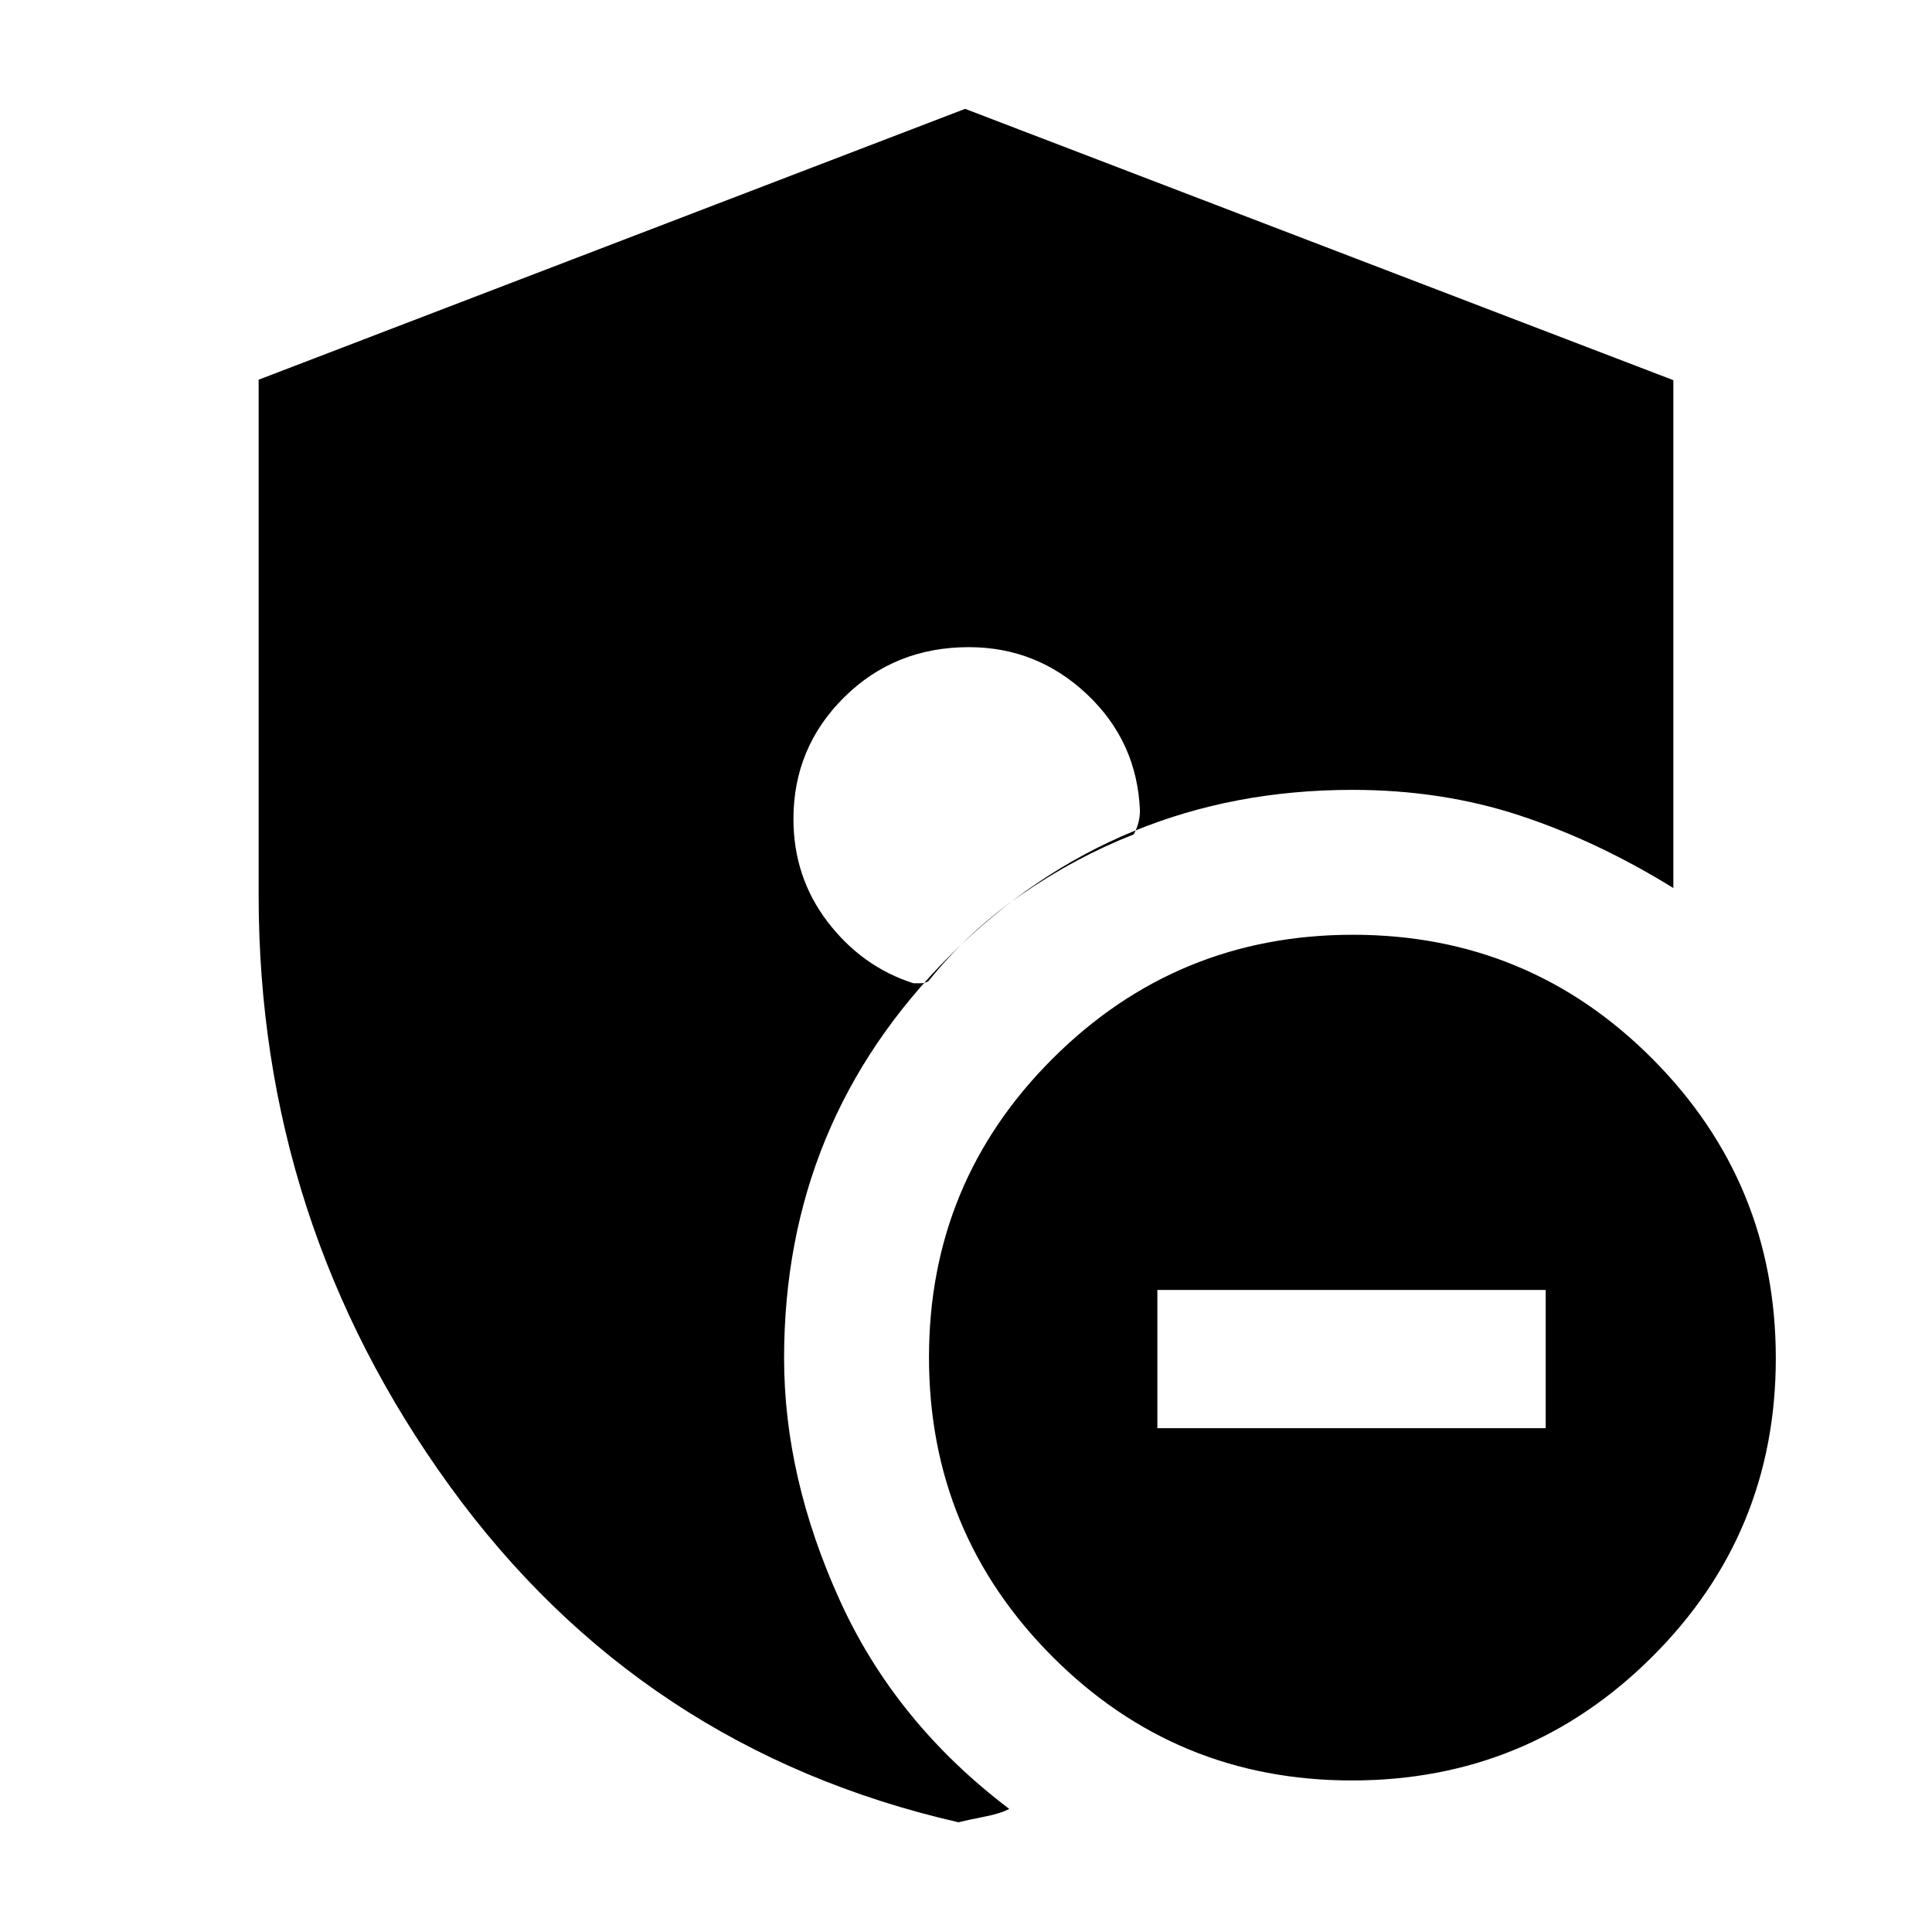 <svg xmlns="http://www.w3.org/2000/svg" height="20" viewBox="0 -960 960 960" width="20"><path d="M575.09-250.35h192.95v-68.69H575.09v68.69ZM671.75-75.3q-87.41 0-148.78-61.5-61.36-61.5-61.36-148.74 0-87.25 61.61-148.62 61.61-61.36 149.03-61.36 87.41 0 148.78 61.59 61.36 61.59 61.36 148.84t-61.61 148.52Q759.17-75.3 671.75-75.3ZM476.26-54.52Q318.3-90.67 223.41-221.68q-94.89-131-94.89-293.41v-256.24l351.05-134.58 351.91 134.82v252.35q-37.83-23.39-76.46-36.09-38.63-12.69-83.02-12.69-117.62 0-200 82.38-82.39 82.39-82.39 200.01 0 59.26 27.61 120.17 27.61 60.92 84.26 103.79-4.09 2.26-12.39 3.89-8.31 1.63-12.83 2.76Zm5.11-583.91q-36.79 0-61.95 24.94-25.16 24.95-25.16 60.44 0 28.94 17.04 51.19 17.04 22.25 42.57 30.43h3.72q1.86 0 3.71-1 19.9-24.86 46.43-43.19 26.53-18.34 55.57-29.77 1.57-2.78 2.35-5.76t.78-6.15q-1.43-34.23-26.27-57.68-24.83-23.45-58.79-23.45Z"/></svg>